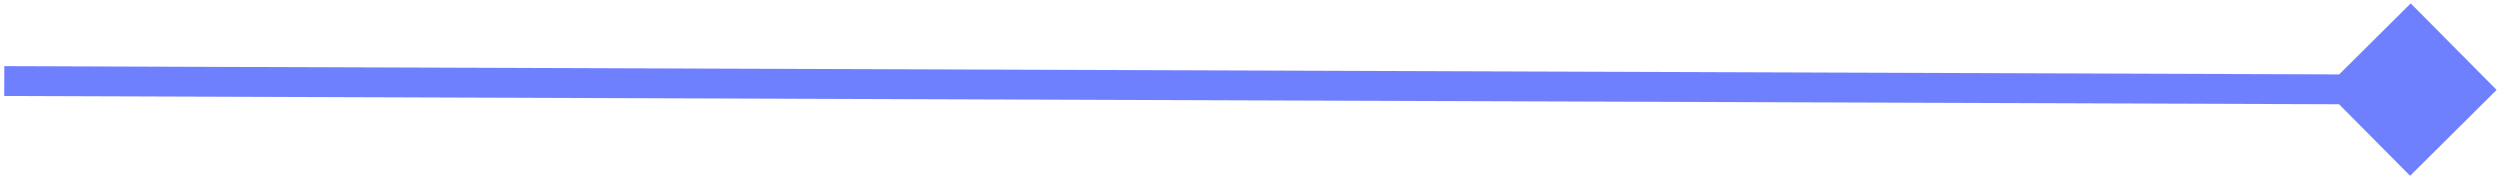 <svg width="586" height="42" viewBox="0 0 586 42" fill="none" xmlns="http://www.w3.org/2000/svg">
<path d="M585.207 21.072L565.072 0.793L544.793 20.928L564.928 41.207L585.207 21.072ZM0.988 22.5L564.988 24.5L565.012 17.5L1.012 15.5L0.988 22.5Z" fill="#6F80FF"/>
</svg>
